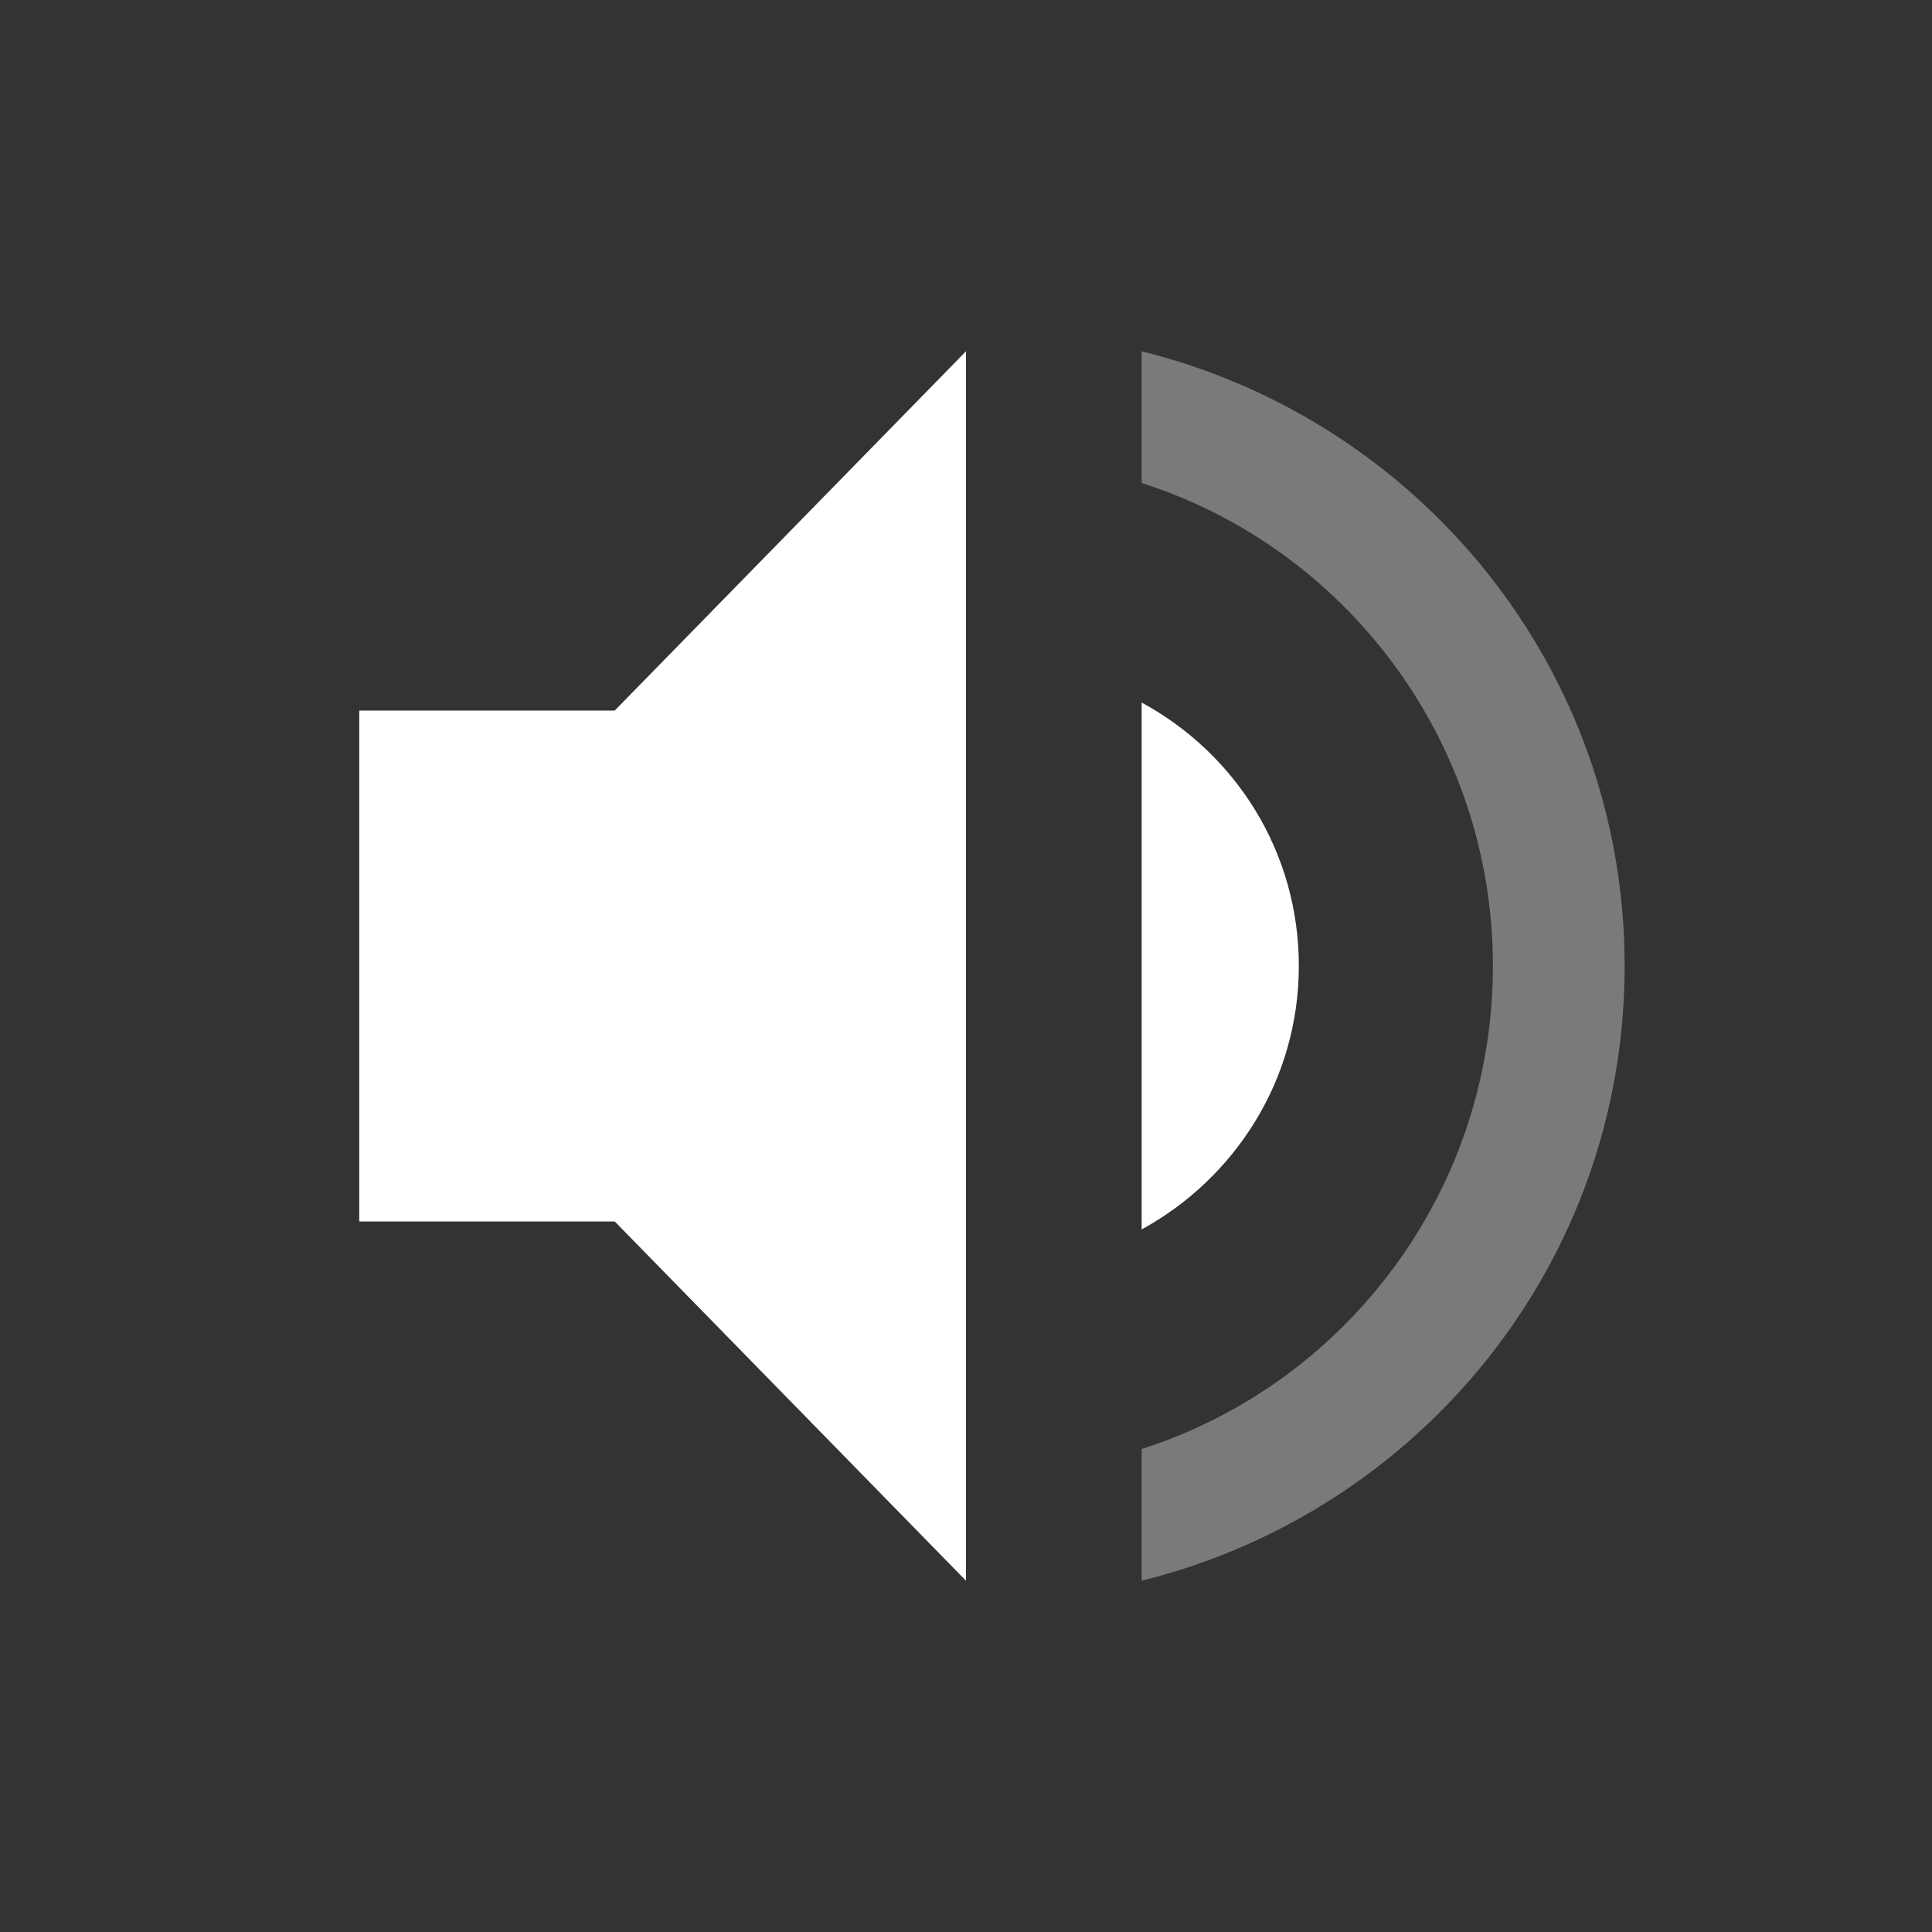 <?xml version="1.0" encoding="UTF-8" standalone="no"?>
<!-- Created with Inkscape (http://www.inkscape.org/) -->

<svg
   xmlns:dc="http://purl.org/dc/elements/1.1/"
   xmlns:cc="http://creativecommons.org/ns#"
   xmlns:rdf="http://www.w3.org/1999/02/22-rdf-syntax-ns#"
   xmlns:svg="http://www.w3.org/2000/svg"
   xmlns="http://www.w3.org/2000/svg"
   xmlns:sodipodi="http://sodipodi.sourceforge.net/DTD/sodipodi-0.dtd"
   xmlns:inkscape="http://www.inkscape.org/namespaces/inkscape"
   id="svg6530"
   version="1.1"
   height="22"
   viewBox="0 0 22 22"
   width="22"
   inkscape:version="0.91 r13725"
   sodipodi:docname="notification-audio-volume-medium.svg">
  <rect x="0" y="0" width="22" height="22" fill="#333333" stroke="none"/>
  <defs
     id="defs9" />
  <sodipodi:namedview
     pagecolor="#979797"
     bordercolor="#666666"
     borderopacity="1"
     objecttolerance="10"
     gridtolerance="10"
     guidetolerance="10"
     inkscape:pageopacity="0"
     inkscape:pageshadow="2"
     inkscape:window-width="1600"
     inkscape:window-height="849"
     id="namedview7"
     showgrid="false"
     inkscape:zoom="9.8333333"
     inkscape:cx="-8.6440678"
     inkscape:cy="12"
     inkscape:window-x="0"
     inkscape:window-y="0"
     inkscape:window-maximized="1"
     inkscape:current-layer="svg6530" />
  <g
     id="layer1"
     transform="translate(-57,-649.36)"
     style="fill:#ffffff">
    <path
       id="path6021"
       d="m 71.79,660.36 c 0,-1.3 -0.72,-2.42 -1.79,-3 l 0,6 c 1.06,-0.58 1.79,-1.7 1.79,-3 z m -10.699,-2.909 0,5.818 2.909,0 4,4.091 0,-14 -4,4.091 z"
       inkscape:connector-curvature="0" />
    <path
       id="path6036"
       d="m 70,653.36 0,1.5 c 2.32,0.74 4,2.93 4,5.5 0,2.57 -1.68,4.76 -4,5.5 l 0,1.5 c 3.15,-0.78 5.5,-3.6 5.5,-7 0,-3.4 -2.35,-6.22 -5.5,-7 z"
       inkscape:connector-curvature="0"
       style="opacity:0.35" />
  </g>
</svg>
